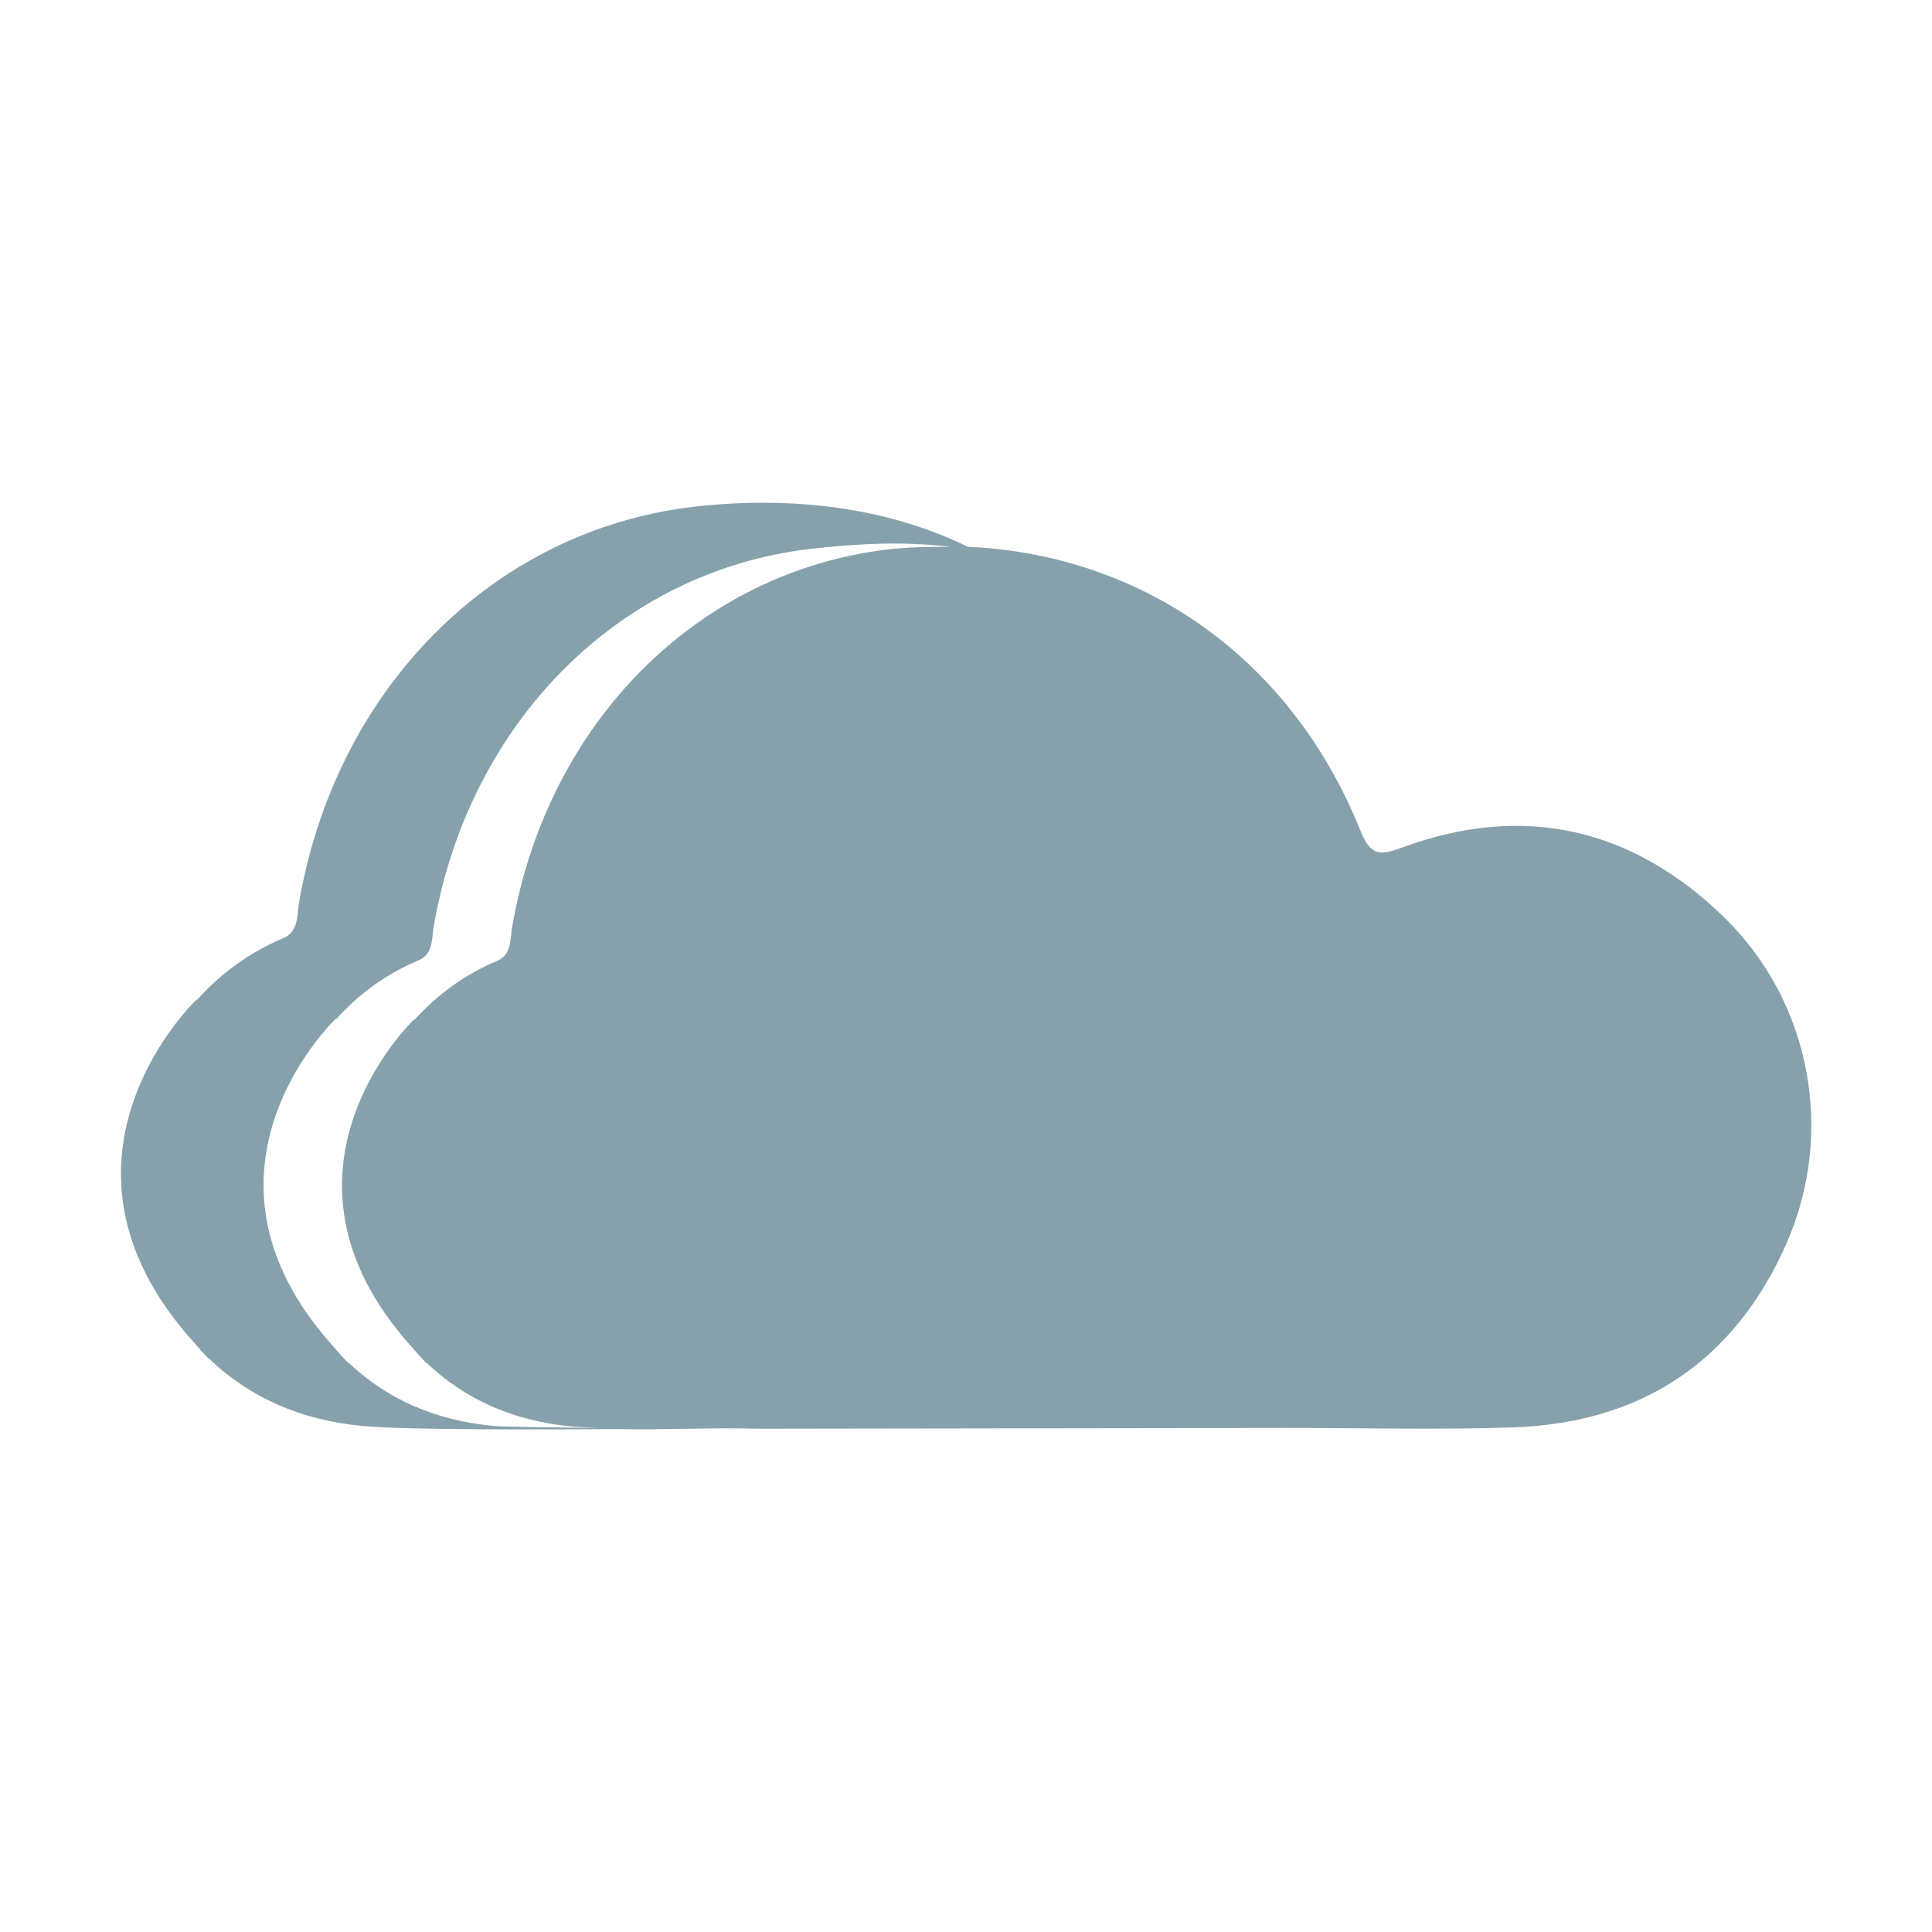 <svg xmlns="http://www.w3.org/2000/svg" height="1000" width="1000">
<style> .weatherIcon{fill: rgb(134, 161, 172)}</style>
<path class="weatherIcon" d="M892.3 474.7c-47.3-46-103.5-59.2-166.3-36.1-11.8 4.3-16.5 4.6-21.9-8.8C668.4 341 591.6 287.1 500.9 283c-41.6-20.4-91.3-26.5-141.8-20.7-103.6 12.1-185.2 93.9-204.3 204.8-1.1 6.7-.2 15.1-8.2 18.5-18.4 7.8-32.8 18.8-44.7 32l-.1-.3s-86.9 82.3-1.9 177c2.4 2.7 4.7 5.5 7.3 8.1l1.1 1.2.1-.2c20.7 19.8 47.1 31.7 79.5 34.7 22.6 2.1 90 1.8 132.1 1.6 24 .5 48.1-.9 72.1-.2l274.2-.4c41.7 0 79.5 1 117.1-.3 66.5-2.3 114.5-34.4 141.3-95.2 25.2-57.5 12.7-125-32.4-168.9zm-627.2 5.1c-1.1 6.4-.2 14.4-7.9 17.6-17.5 7.4-31.3 17.9-42.7 30.5l-.1-.3s-82.9 78.5-1.8 169c2.3 2.6 4.5 5.2 6.9 7.7l1.1 1.2.1-.2c19.7 18.9 44.9 30.3 75.8 33.1 4.3.4 8.6.4 12.8.7-23.6-.3-49.9-.6-53.4-1-30.9-2.8-56.1-14.2-75.8-33.1l-.1.2-1.1-1.2c-2.5-2.4-4.6-5.1-6.9-7.7-81.1-90.5 1.8-169 1.8-169l.1.3c11.4-12.6 25.1-23.1 42.7-30.5 7.7-3.2 6.8-11.3 7.9-17.6 18.3-105.8 96.2-183.9 195-195.4 24.2-2.8 49.3-4 72.4-1-10.5-.1-21 0-31.8 1.2-99 11.6-176.8 89.7-195 195.5z"/></svg>